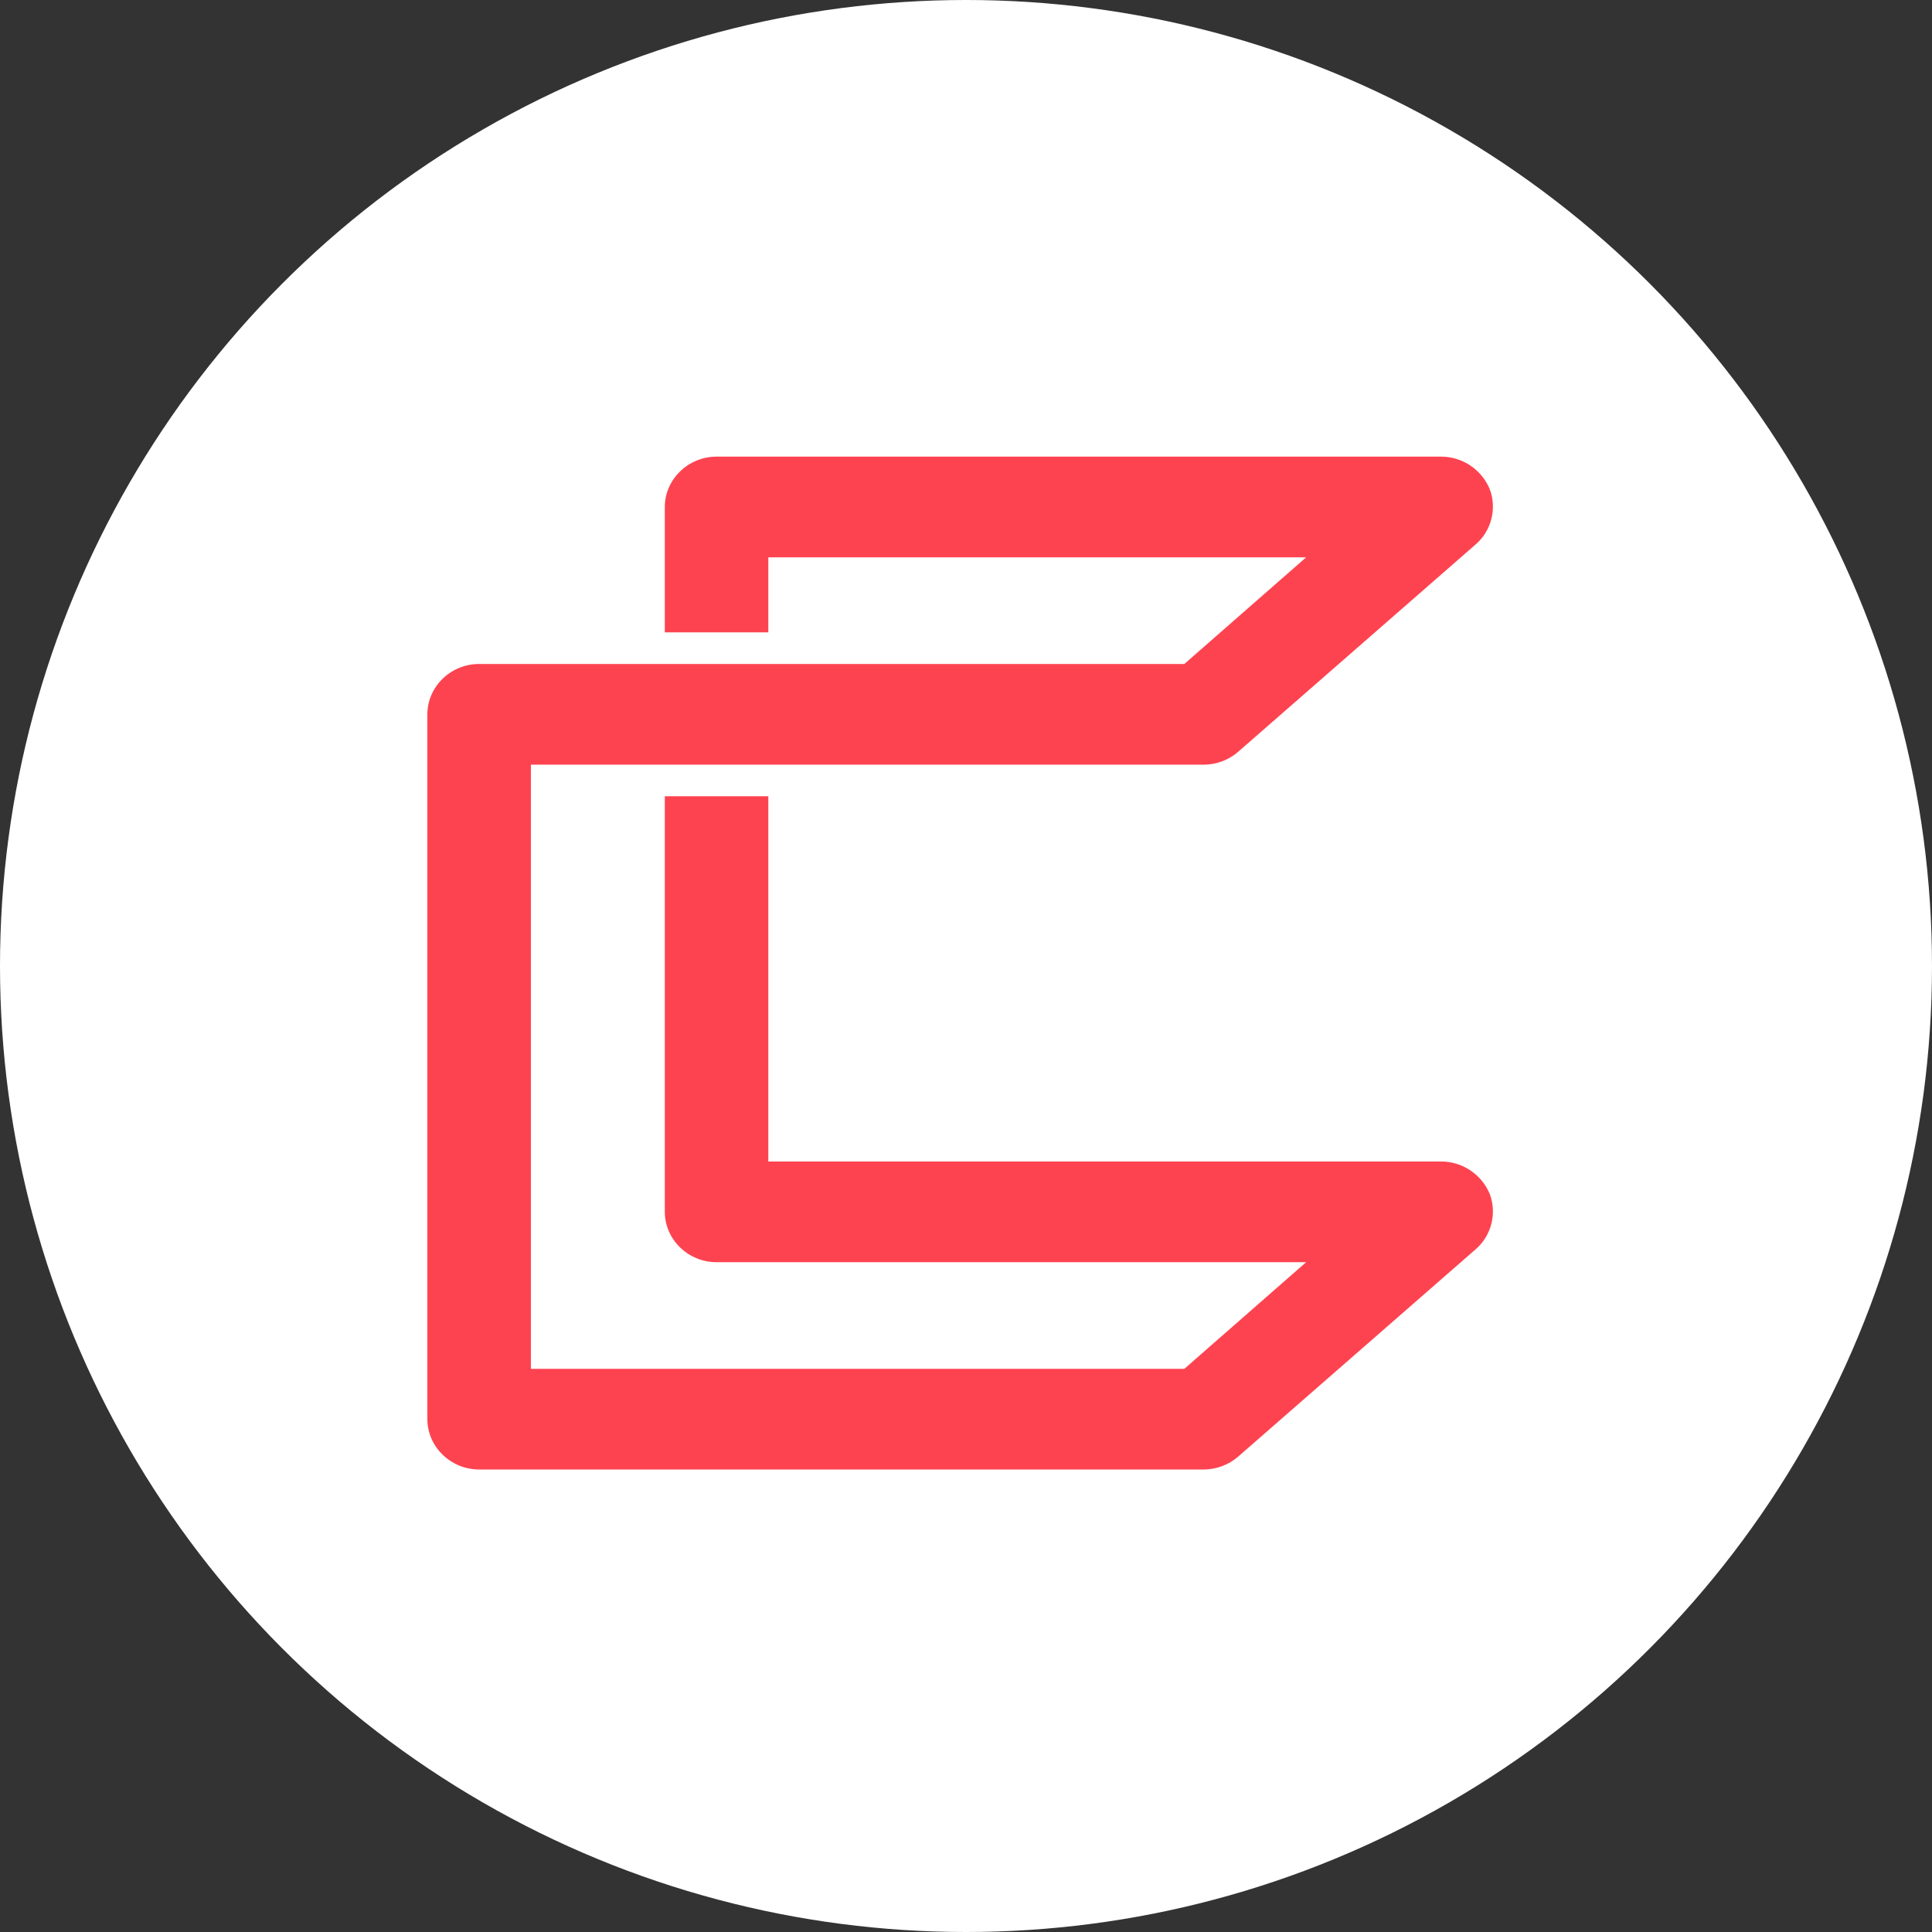 <svg xmlns="http://www.w3.org/2000/svg" width="48" height="48" fill="none" viewBox="0 0 48 48"><rect x="0" y="0" width="48" height="48" fill="#333333" stroke="none"/><circle cx="24" cy="24" r="24" fill="#fff"/><path fill="#FE4350" d="M35.803 28.857H19.089V19.782H16.517V30.108C16.517 30.794 17.097 31.359 17.803 31.359H32.45L29.425 34.008H13.19V18.998H16.492H19.064H29.904C30.232 18.998 30.534 18.875 30.761 18.679L36.66 13.528C37.063 13.185 37.19 12.621 37.013 12.155C36.811 11.664 36.332 11.345 35.803 11.345H17.803C17.097 11.345 16.517 11.91 16.517 12.596V15.711H19.089V13.847H32.45L29.425 16.496H19.089H16.517H11.904C11.198 16.496 10.618 17.06 10.618 17.747V35.258C10.618 35.945 11.198 36.509 11.904 36.509H29.904C30.232 36.509 30.534 36.386 30.761 36.19L36.66 31.04C37.063 30.696 37.19 30.132 37.013 29.666C36.811 29.176 36.332 28.857 35.803 28.857Z"/></svg>